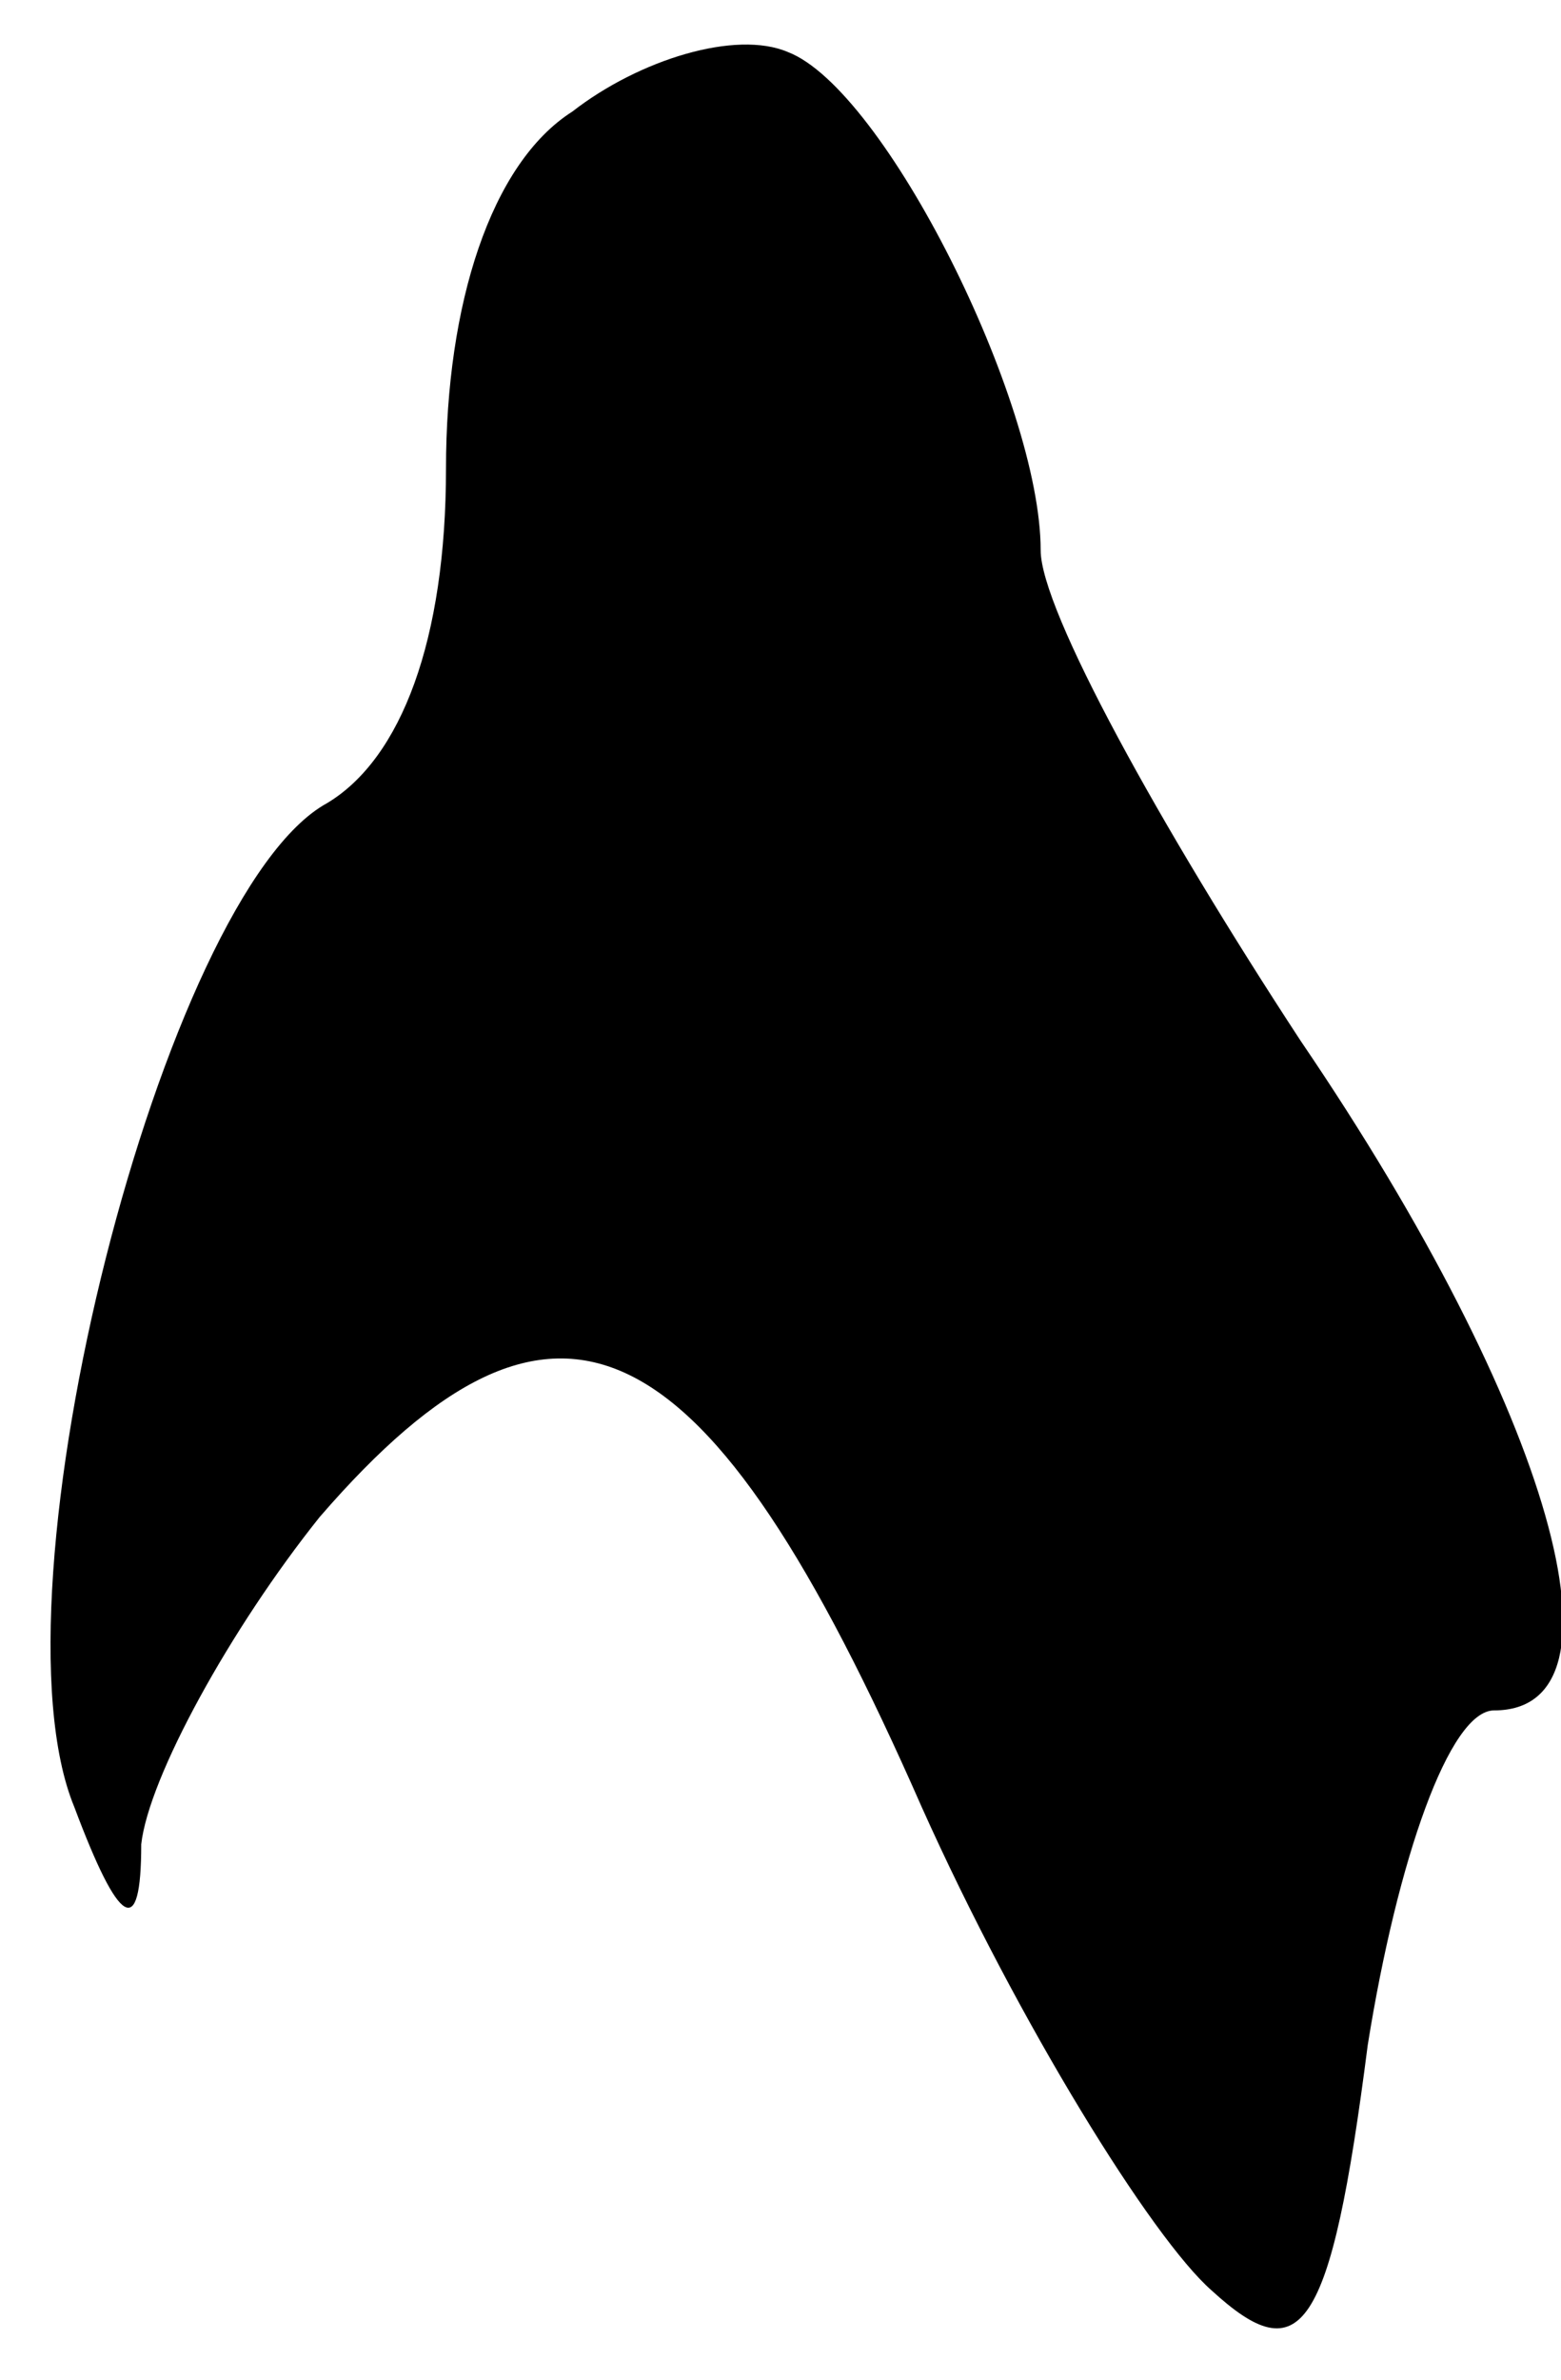 <?xml version="1.0" standalone="no"?>
<!DOCTYPE svg PUBLIC "-//W3C//DTD SVG 20010904//EN"
 "http://www.w3.org/TR/2001/REC-SVG-20010904/DTD/svg10.dtd">
<svg version="1.0" xmlns="http://www.w3.org/2000/svg"
 width="21pt" height="32pt" viewBox="0 0 21 32"
 preserveAspectRatio="xMidYMid meet">
<g transform="translate(0,32) scale(0.1,-0.1)"
fill="#000000" stroke="none">
<path fill="#000000" stroke="none" d="M77 305 c-11 -7 -17 -26 -17 -48 0 -23
-6 -39 -16 -45 -22 -12 -46 -106 -34 -135 6 -16 9 -18 9 -5 1 9 12 29 24 44
32 37 52 27 81 -39 13 -29 31 -58 39 -65 12 -11 16 -6 21 33 4 25 11 45 17 45
19 0 8 40 -26 90 -19 29 -35 58 -35 66 0 20 -21 62 -34 67 -7 3 -20 -1 -29 -8z"/>
</g>
</svg>
